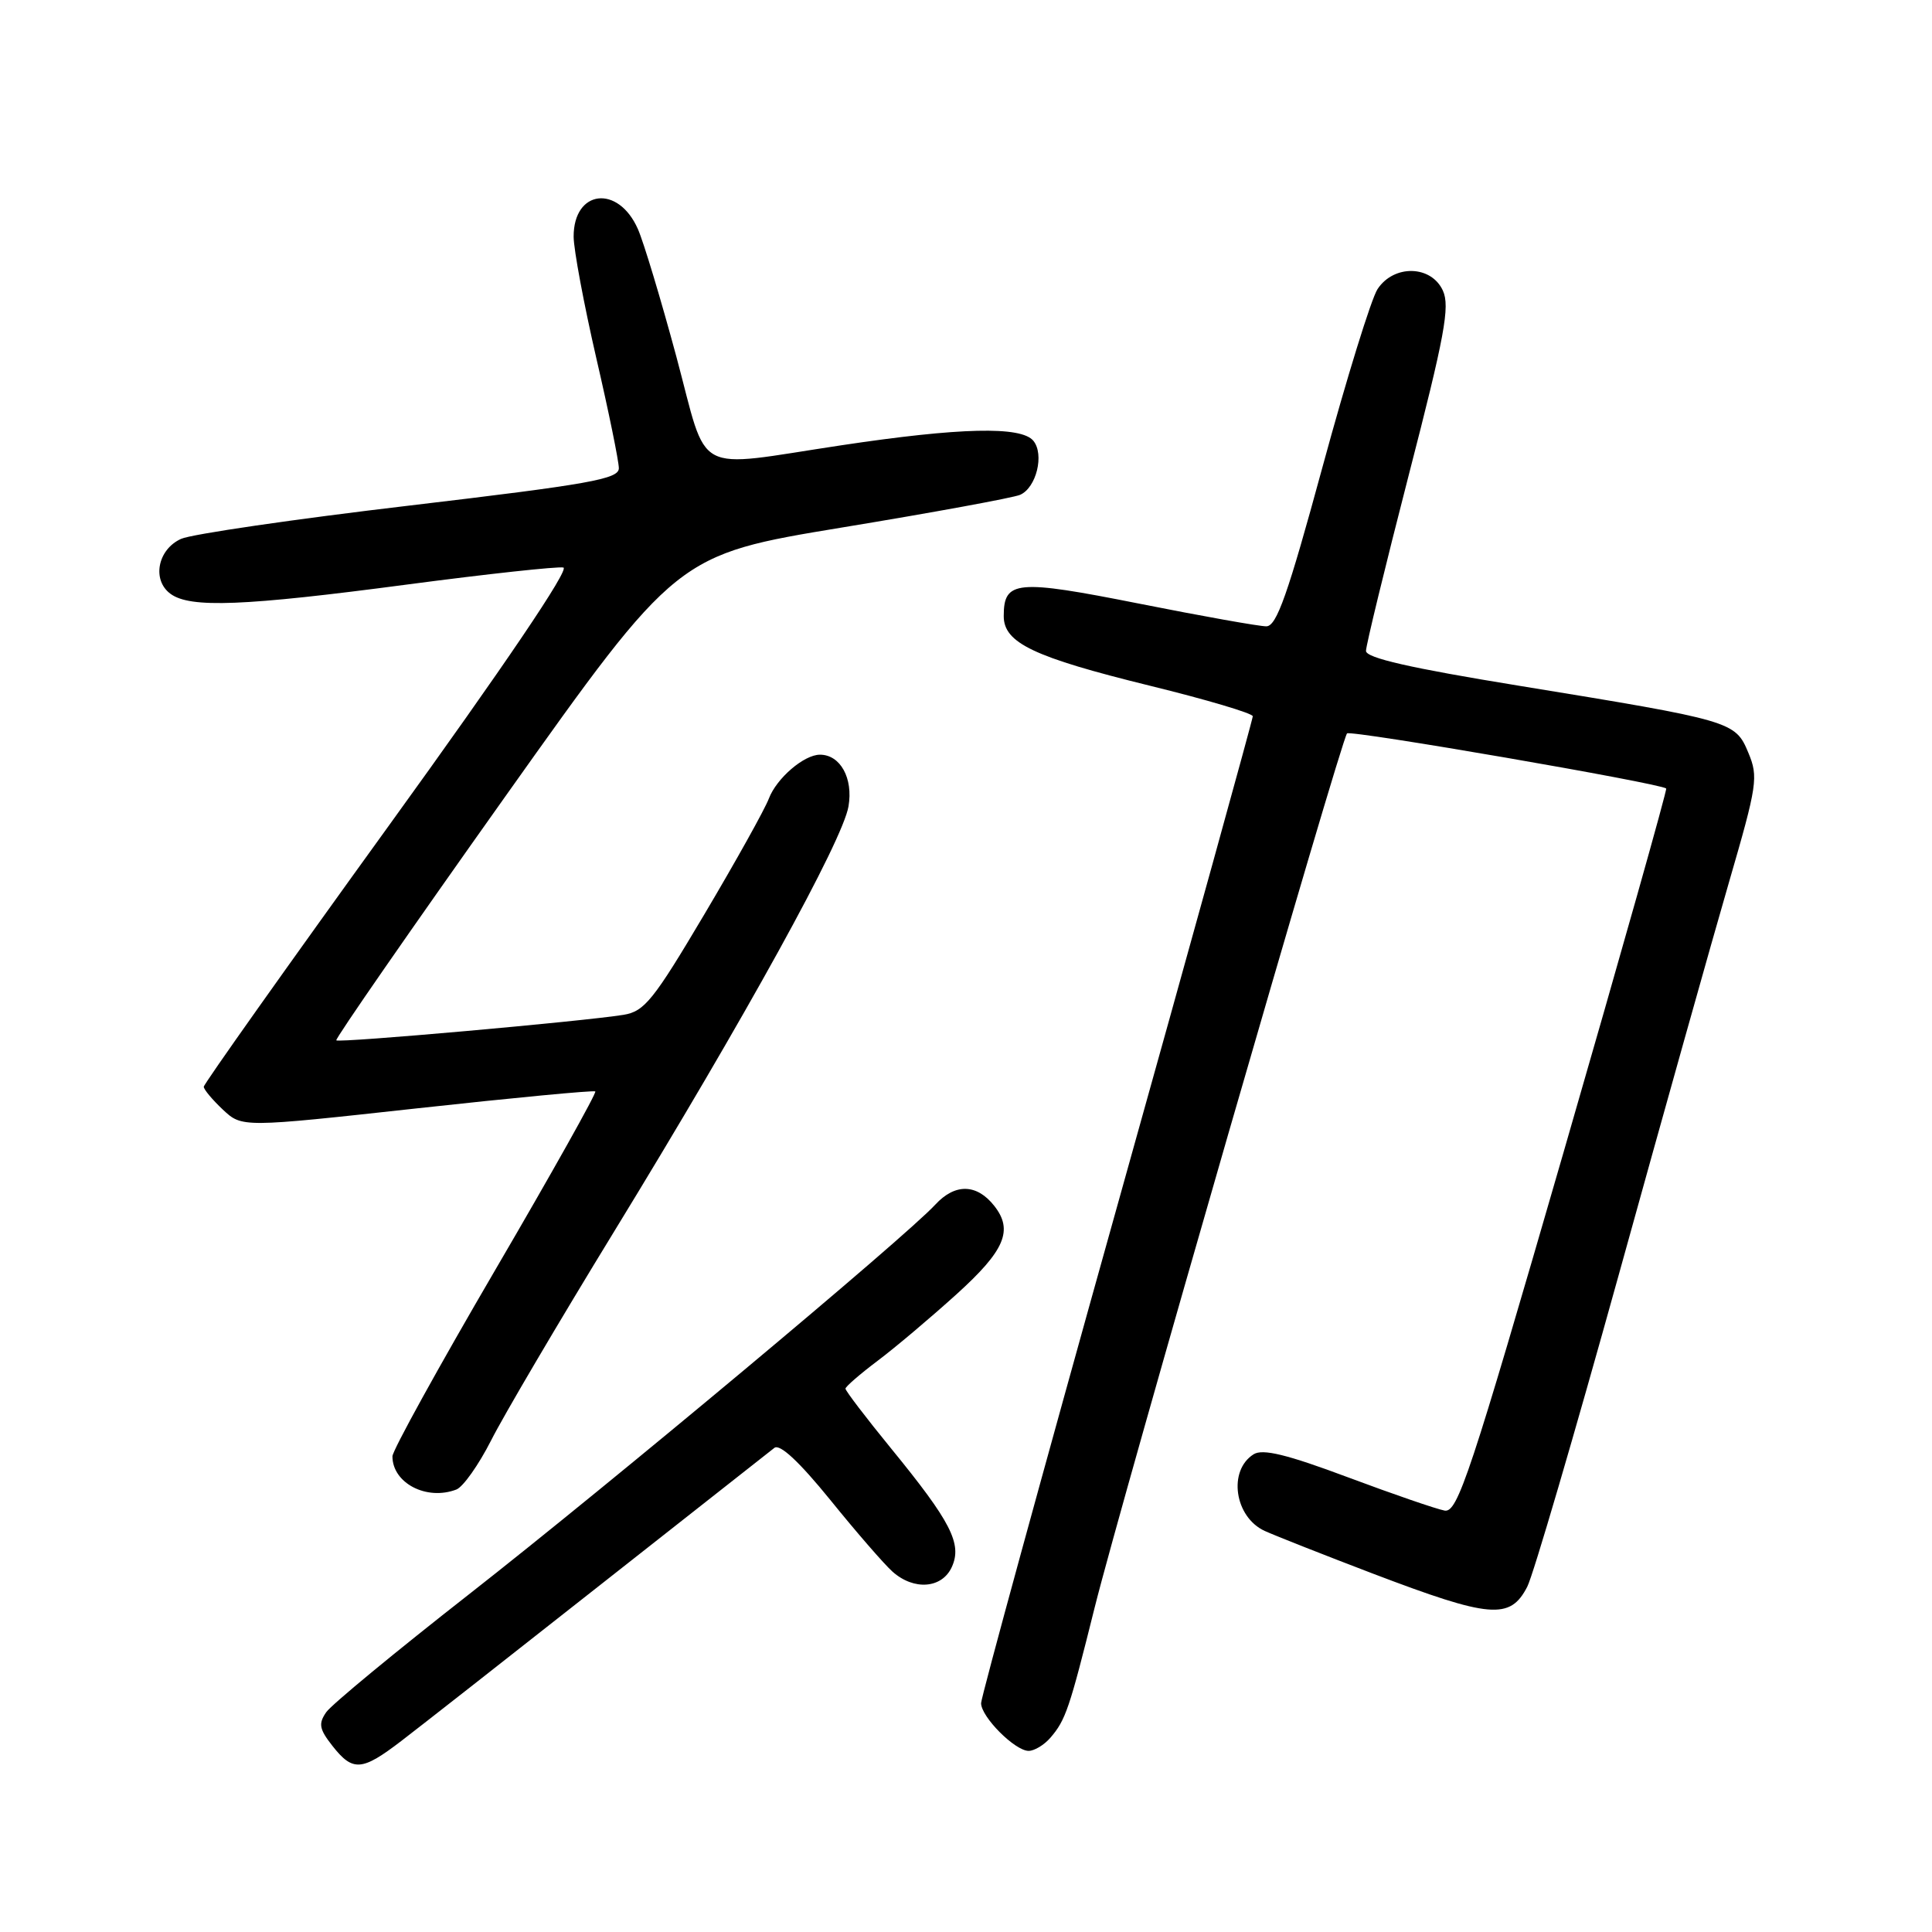 <?xml version="1.0" encoding="UTF-8" standalone="no"?>
<!DOCTYPE svg PUBLIC "-//W3C//DTD SVG 1.1//EN" "http://www.w3.org/Graphics/SVG/1.1/DTD/svg11.dtd" >
<svg xmlns="http://www.w3.org/2000/svg" xmlns:xlink="http://www.w3.org/1999/xlink" version="1.1" viewBox="0 0 256 256">
 <g >
 <path fill="currentColor"
d=" M 53.17 230.69 C 55.55 228.87 67.40 219.58 79.50 210.04 C 91.60 200.51 102.00 192.32 102.61 191.85 C 103.34 191.29 105.89 193.67 110.01 198.74 C 113.46 203.01 117.18 207.29 118.26 208.25 C 121.10 210.78 124.82 210.49 126.12 207.64 C 127.52 204.57 126.01 201.64 118.06 191.91 C 114.73 187.83 112.02 184.28 112.03 184.00 C 112.05 183.72 113.96 182.07 116.28 180.32 C 118.60 178.58 123.31 174.60 126.75 171.49 C 133.15 165.70 134.29 163.02 131.75 159.79 C 129.43 156.84 126.55 156.78 123.93 159.62 C 119.91 163.98 80.93 196.55 62.11 211.28 C 52.42 218.86 43.93 225.87 43.23 226.87 C 42.17 228.40 42.30 229.11 44.05 231.34 C 46.76 234.78 47.94 234.69 53.17 230.69 Z  M 139.19 230.25 C 141.20 227.92 141.70 226.44 145.05 213.00 C 148.55 198.97 177.72 97.95 178.49 97.18 C 178.96 96.70 220.01 103.79 220.78 104.48 C 220.93 104.61 214.82 126.27 207.20 152.61 C 194.78 195.52 193.14 200.46 191.42 200.16 C 190.36 199.97 184.60 197.99 178.61 195.75 C 170.51 192.72 167.31 191.94 166.11 192.70 C 162.68 194.86 163.58 201.03 167.59 202.86 C 169.05 203.52 175.49 206.06 181.91 208.51 C 197.50 214.44 200.09 214.66 202.37 210.25 C 203.15 208.74 208.59 190.18 214.47 169.00 C 220.34 147.82 226.93 124.35 229.12 116.83 C 232.85 103.99 233.01 102.95 231.66 99.73 C 229.93 95.58 229.58 95.48 201.25 90.86 C 186.87 88.52 181.00 87.18 181.00 86.25 C 181.00 85.53 183.55 75.05 186.66 62.97 C 191.43 44.50 192.15 40.62 191.19 38.51 C 189.65 35.13 184.69 35.02 182.53 38.31 C 181.70 39.58 178.43 50.15 175.26 61.80 C 170.64 78.79 169.16 82.98 167.80 82.99 C 166.87 83.00 159.27 81.64 150.92 79.98 C 134.65 76.75 133.00 76.90 133.00 81.64 C 133.00 85.19 136.95 87.07 152.36 90.86 C 159.86 92.70 166.00 94.52 166.00 94.91 C 166.00 95.29 157.90 124.56 148.00 159.94 C 138.10 195.33 130.00 224.91 130.00 225.68 C 130.00 227.50 134.49 232.00 136.30 232.00 C 137.06 232.00 138.37 231.21 139.19 230.25 Z  M 60.47 197.37 C 61.36 197.03 63.43 194.10 65.07 190.87 C 66.70 187.63 74.02 175.20 81.34 163.24 C 98.79 134.73 111.66 111.39 112.43 106.85 C 113.07 103.12 111.35 100.00 108.65 100.00 C 106.54 100.00 102.91 103.11 101.88 105.81 C 101.34 107.24 97.48 114.16 93.31 121.19 C 86.58 132.54 85.39 134.02 82.62 134.47 C 77.24 135.34 44.88 138.22 44.56 137.85 C 44.39 137.66 54.48 123.10 66.98 105.50 C 89.71 73.50 89.71 73.50 111.61 69.89 C 123.65 67.91 134.25 65.96 135.16 65.57 C 137.32 64.64 138.41 60.20 136.92 58.40 C 135.30 56.45 127.20 56.64 111.50 59.00 C 91.52 62.00 93.93 63.30 89.62 47.25 C 87.58 39.69 85.29 32.08 84.52 30.34 C 81.90 24.42 75.99 25.14 76.01 31.37 C 76.02 33.09 77.37 40.32 79.01 47.44 C 80.66 54.55 82.00 61.13 82.00 62.04 C 82.00 63.48 78.16 64.16 54.25 66.99 C 38.99 68.79 25.38 70.78 24.00 71.40 C 20.88 72.80 20.10 76.87 22.60 78.69 C 25.20 80.60 32.29 80.32 53.97 77.45 C 64.58 76.05 73.89 75.04 74.65 75.20 C 75.51 75.39 66.87 88.17 51.51 109.42 C 38.03 128.08 27.00 143.64 27.00 144.00 C 27.00 144.36 28.14 145.72 29.53 147.03 C 32.07 149.41 32.07 149.41 55.28 146.86 C 68.05 145.46 78.67 144.45 78.88 144.62 C 79.09 144.79 73.13 155.43 65.63 168.26 C 58.13 181.10 52.00 192.21 52.00 192.97 C 52.00 196.52 56.53 198.88 60.47 197.37 Z "/>
</g>
</svg>